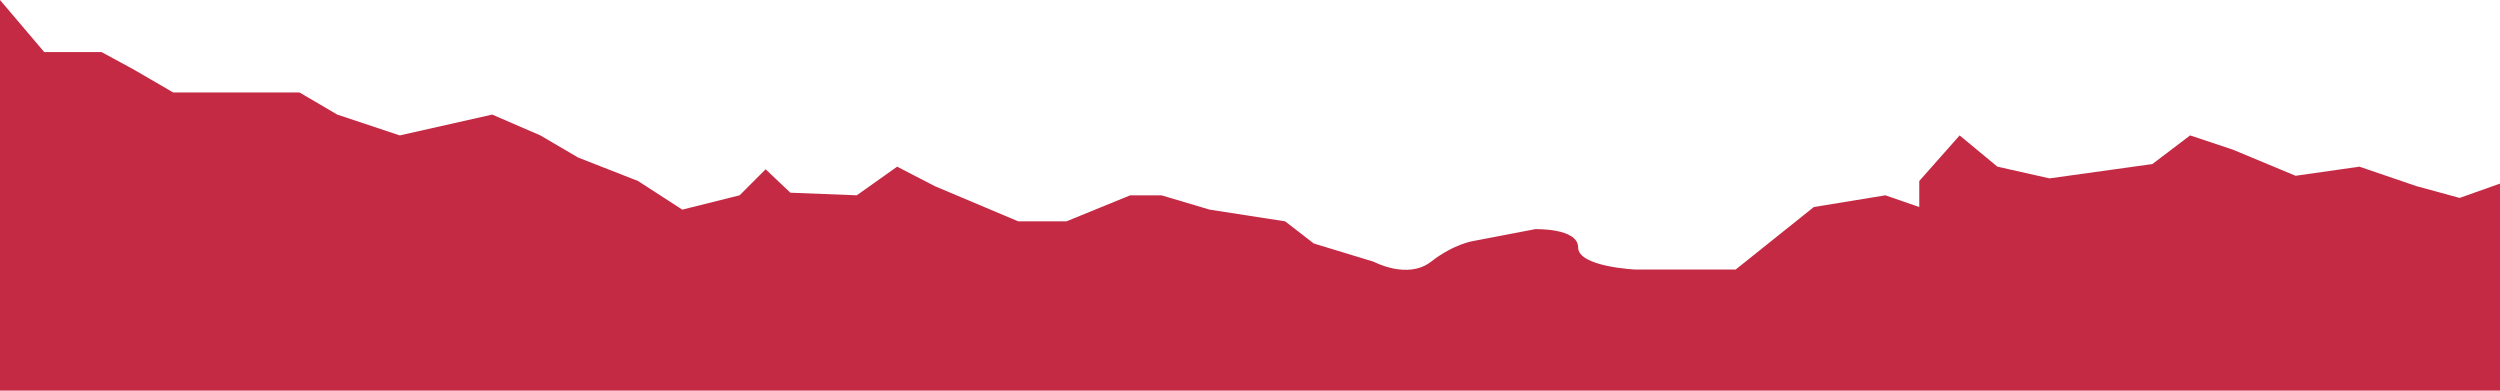 <svg xmlns="http://www.w3.org/2000/svg" viewBox="0 0 1920 300"><defs><style>.cls-1{fill:#c42a43;}</style></defs><title>Layer 1 (2)</title><g id="Layer_2" data-name="Layer 2"><g id="Layer_1-2" data-name="Layer 1"><path class="cls-1" d="M0,0,34,40H78l24,13,31,18h97l29,17,48,16,71-16,37,16,29,17,46,18,34,22,44-11,20-20,19,18,51,2,31-22,29,15,64,27h37l49-20h24l37,11,58,9,22,17,46,14s26,14,44,0,33-16,33-16l47-9s33-1,33,14,44,17,44,17h77l60-48,55-9,26,9V139l31-35,29,24,40,9,79-11,29-22,33,11,48,20,49-7,44,15,33,9,31-11V300H0Z"/></g></g></svg>